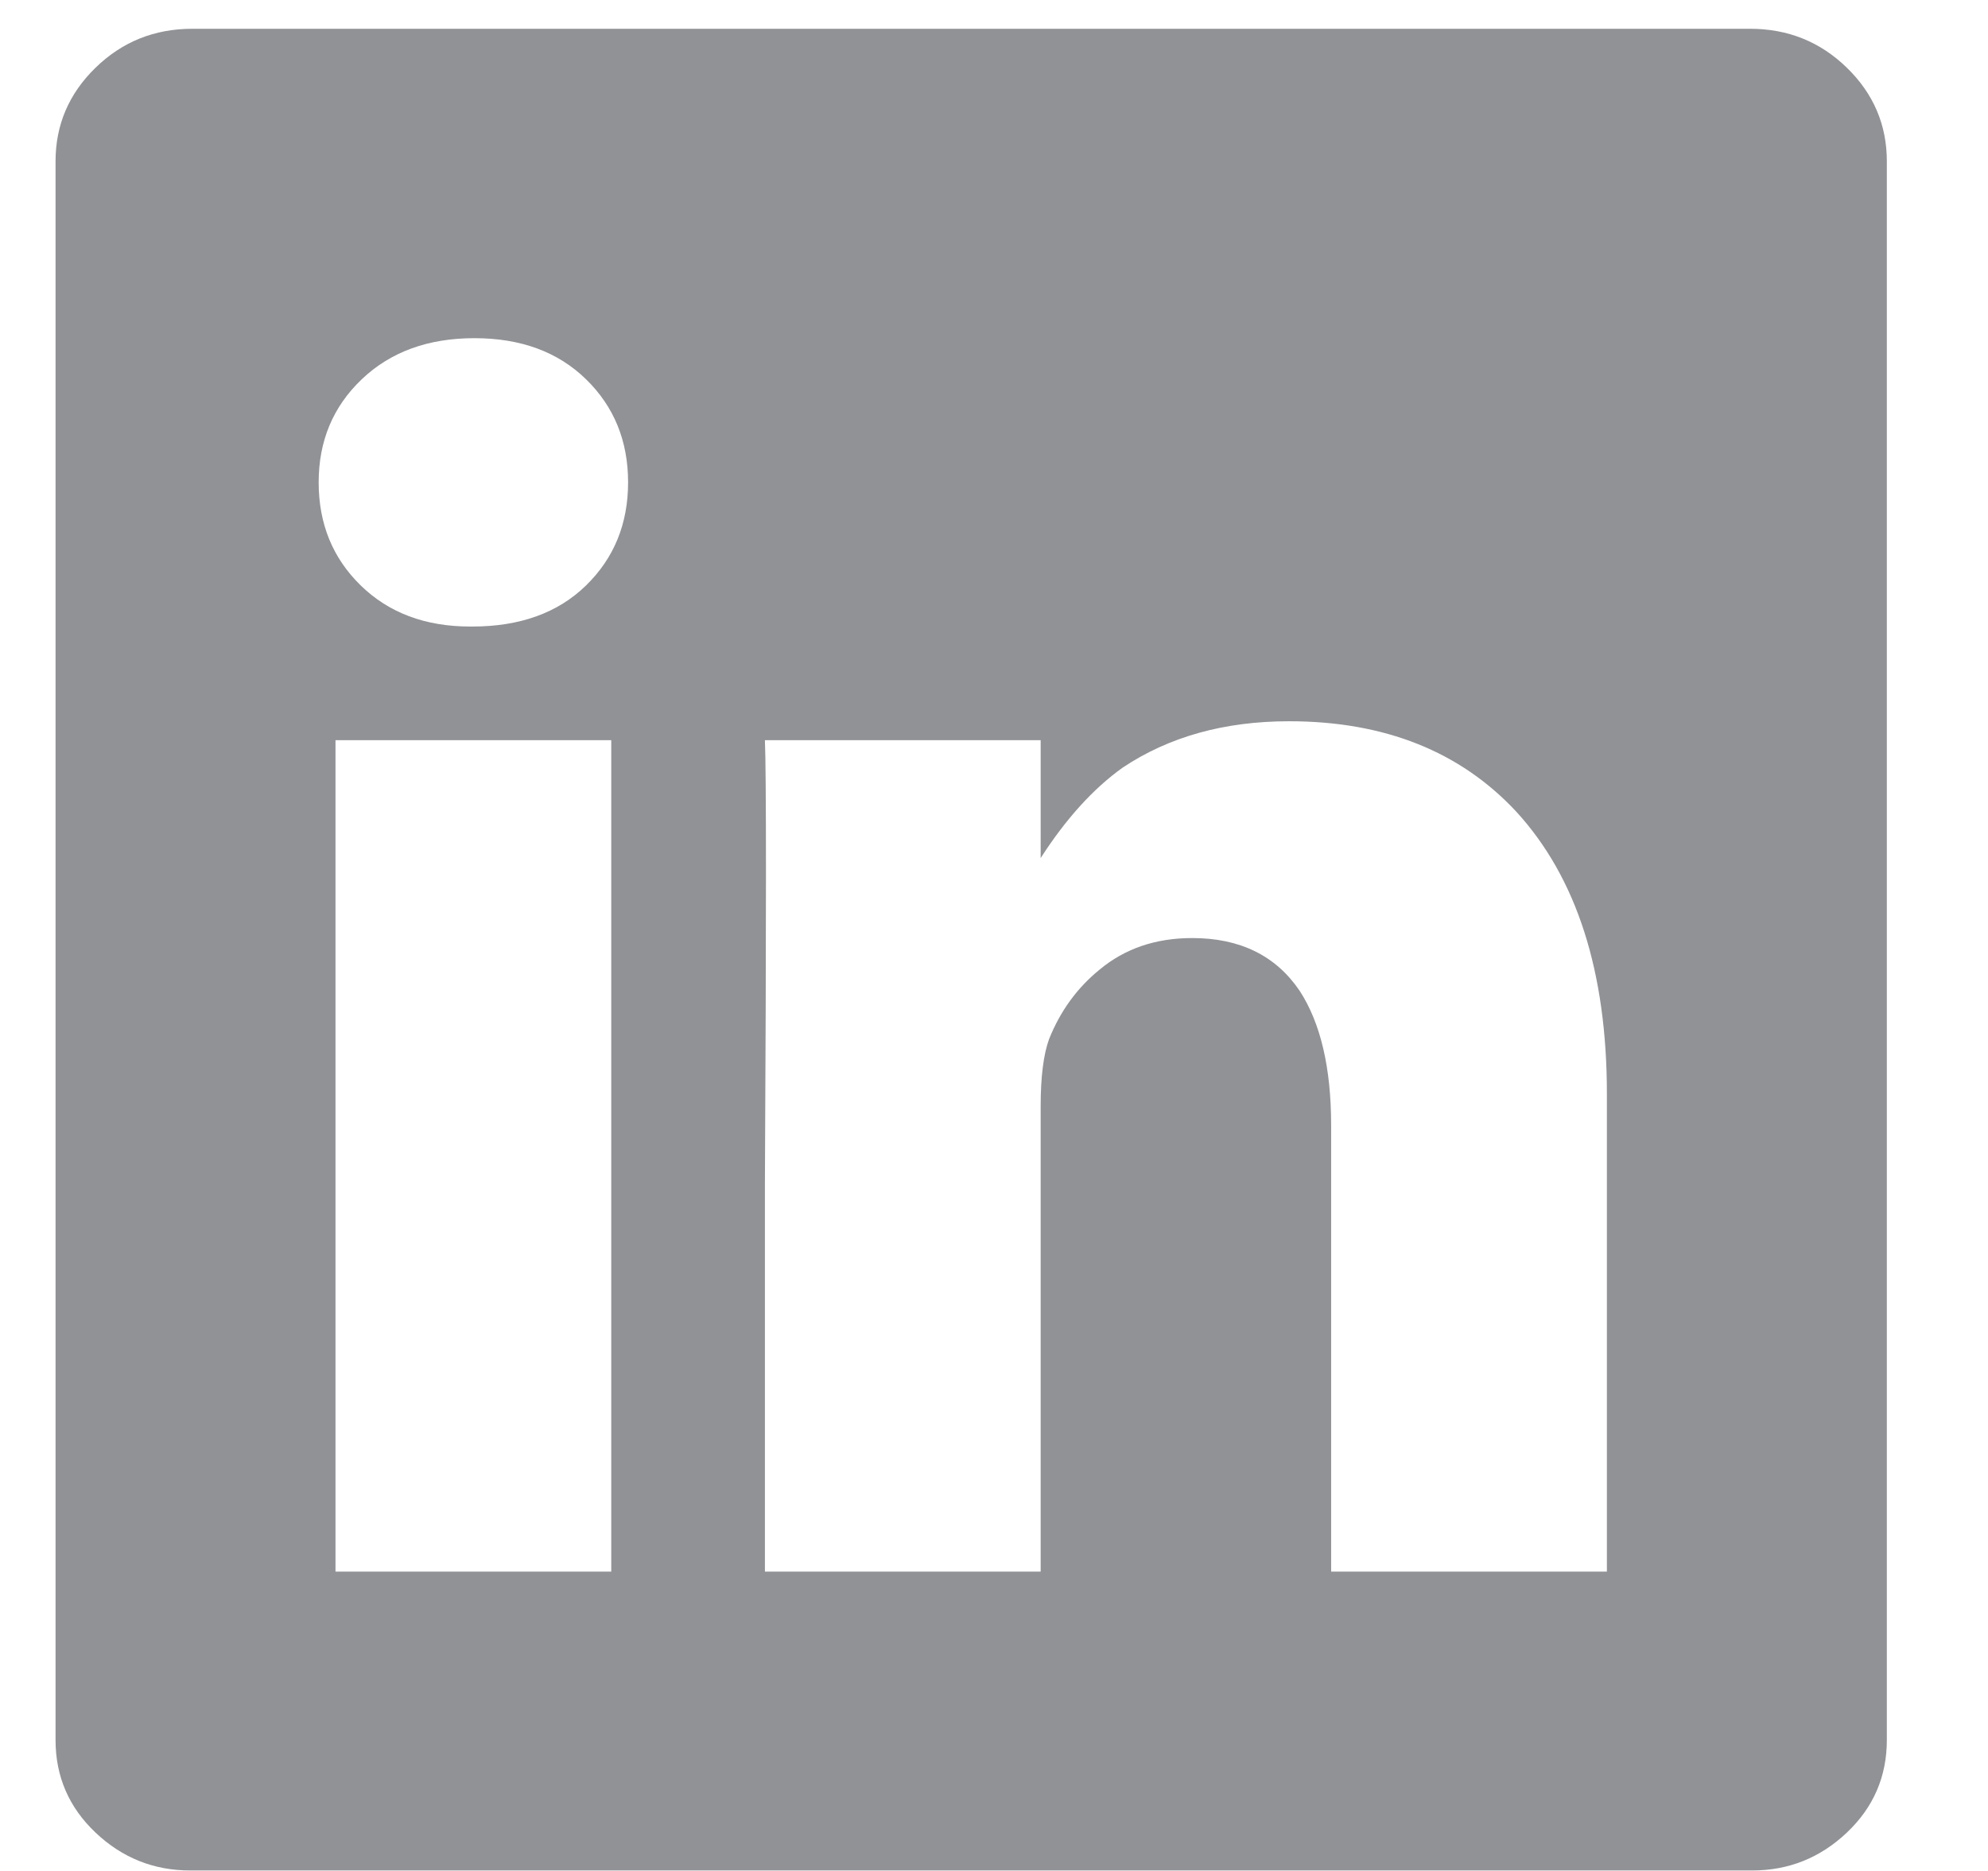 <svg width="17" height="16" viewBox="0 0 17 16" fill="none" xmlns="http://www.w3.org/2000/svg">
<path fill-rule="evenodd" clip-rule="evenodd" d="M14.983 0.246H1.645C1.321 0.246 1.045 0.357 0.817 0.579C0.589 0.801 0.475 1.068 0.475 1.38V14.88C0.475 15.192 0.589 15.456 0.817 15.672C1.045 15.888 1.315 15.996 1.627 15.996H14.983C15.295 15.996 15.565 15.888 15.793 15.672C16.021 15.456 16.135 15.192 16.135 14.88V1.38C16.135 1.068 16.021 0.801 15.793 0.579C15.565 0.357 15.289 0.246 14.965 0.246H14.983ZM5.227 13.44H2.869V6.33H5.227V13.44ZM4.039 5.358H4.021C3.637 5.358 3.325 5.241 3.085 5.007C2.845 4.773 2.725 4.479 2.725 4.125C2.725 3.771 2.848 3.477 3.094 3.243C3.34 3.009 3.661 2.892 4.057 2.892C4.453 2.892 4.771 3.009 5.011 3.243C5.251 3.477 5.371 3.771 5.371 4.125C5.371 4.479 5.251 4.773 5.011 5.007C4.771 5.241 4.447 5.358 4.039 5.358ZM13.741 13.44H11.383V9.624C11.383 9.132 11.293 8.748 11.113 8.472C10.909 8.172 10.603 8.022 10.195 8.022C9.883 8.022 9.619 8.112 9.403 8.292C9.211 8.448 9.067 8.646 8.971 8.886C8.923 9.018 8.899 9.21 8.899 9.462V13.44H6.541V10.128C6.553 7.872 6.553 6.606 6.541 6.33H8.899V7.338C9.115 7.002 9.349 6.744 9.601 6.564C9.997 6.3 10.471 6.168 11.023 6.168C11.839 6.168 12.487 6.426 12.967 6.942C13.483 7.506 13.741 8.31 13.741 9.354V13.44Z" fill="#919296"/>
</svg>
